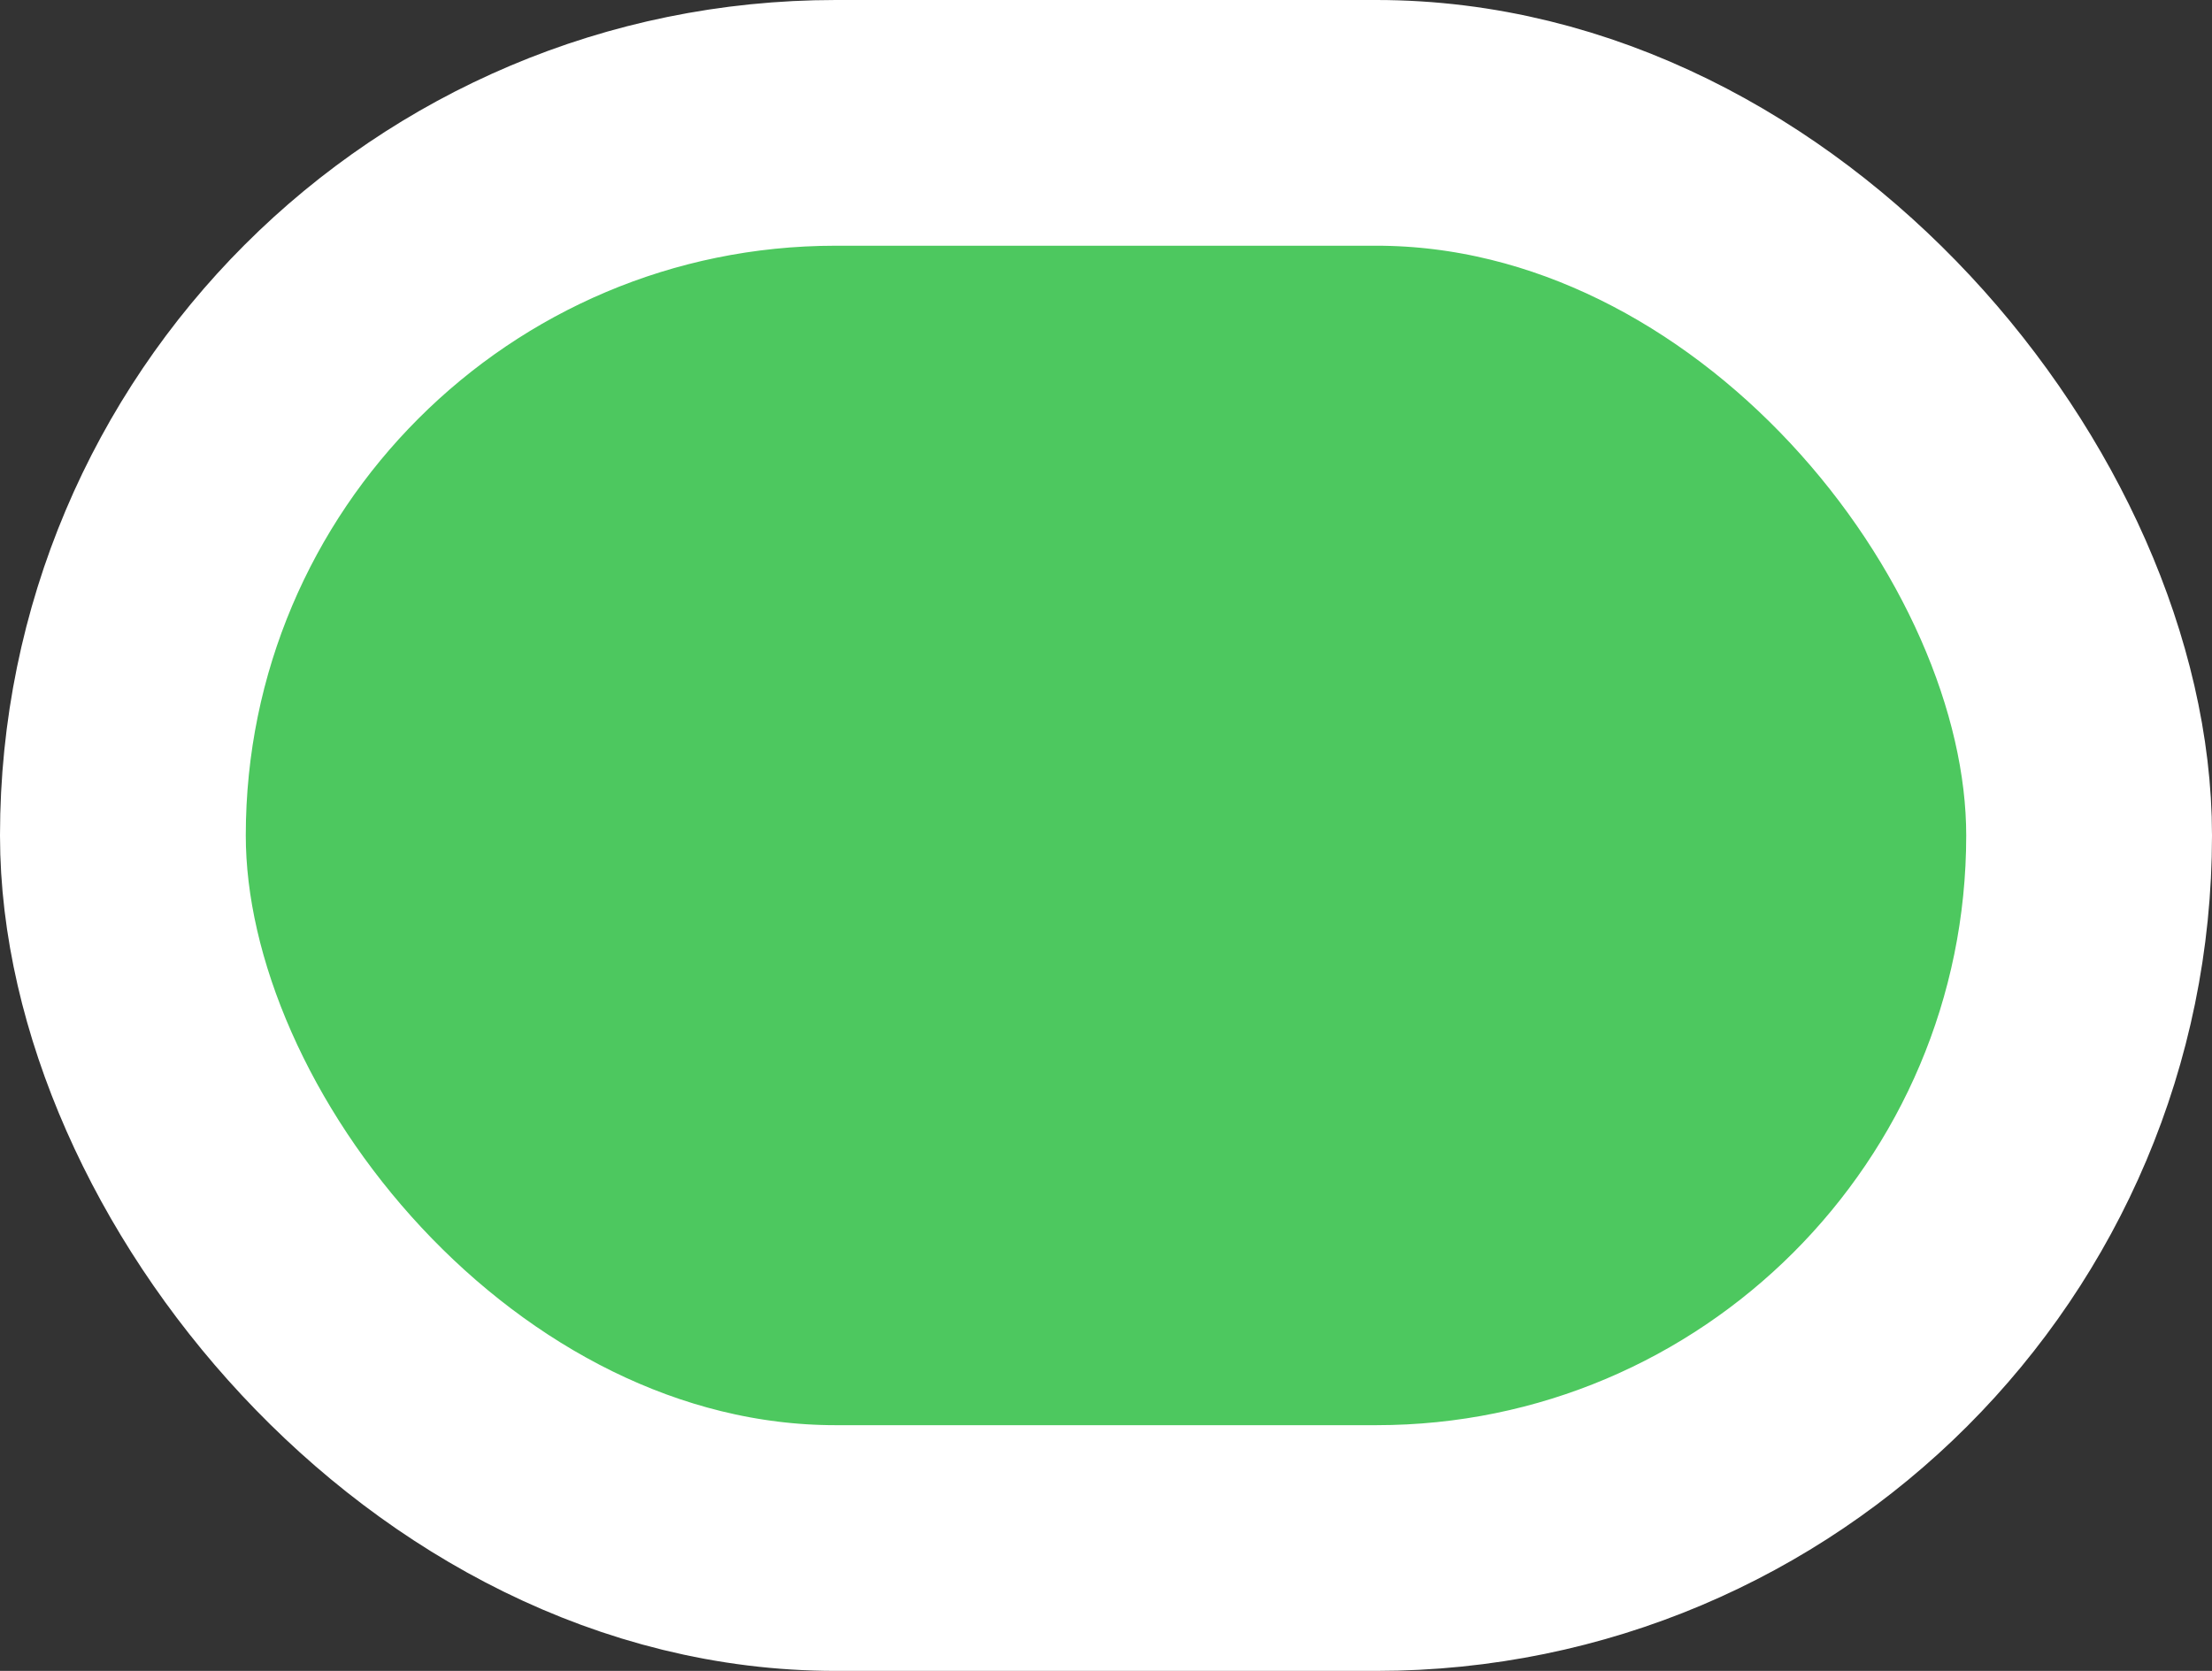 <svg width="90" height="68" viewBox="0 0 90 68" fill="none" xmlns="http://www.w3.org/2000/svg">
<rect x="0" y="0" width="90" height="68" fill="#333333" stroke="none"/>
<rect x="5" y="5" width="80" height="58" rx="29" fill="#4DC85F" stroke="white" stroke-width="10"/>
</svg>
